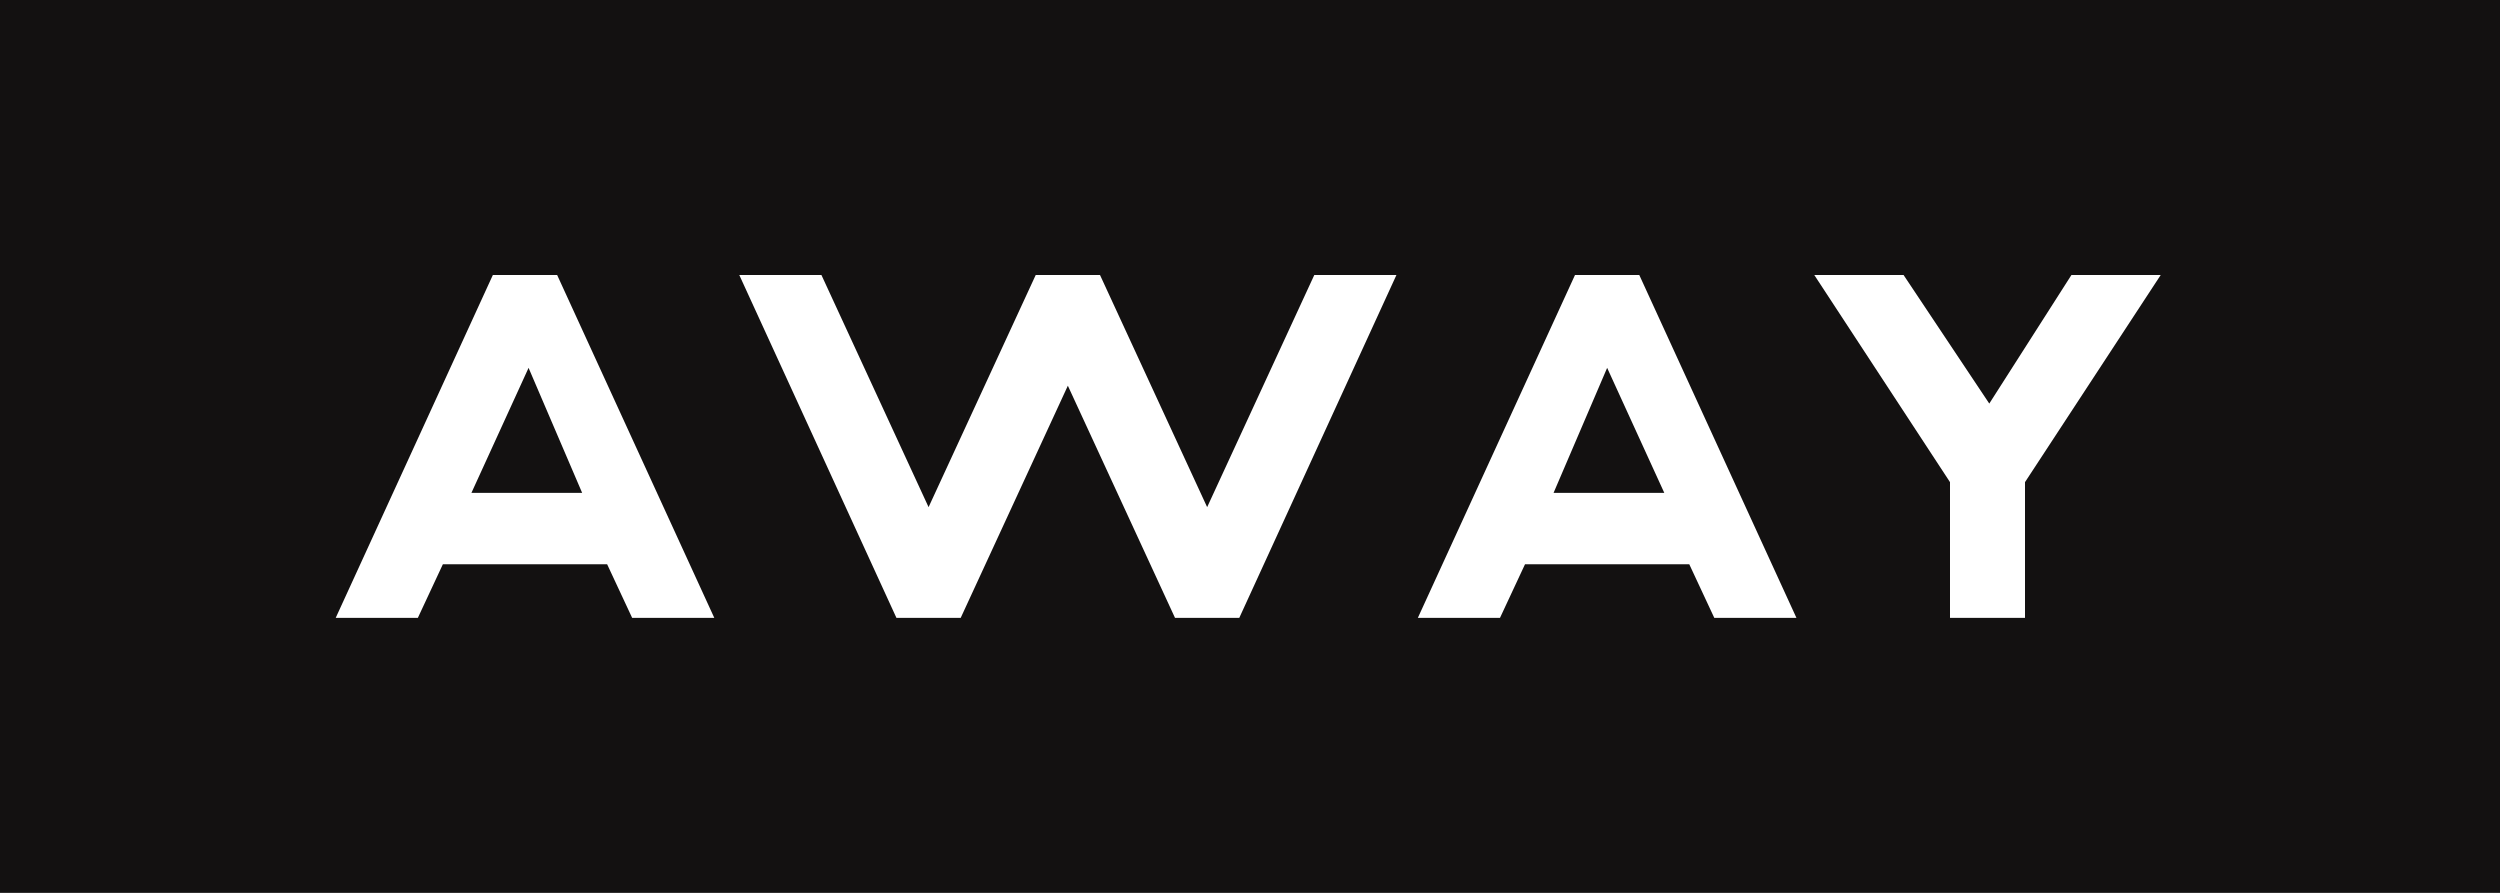 

<svg version="1.1" id="Layer_1" xmlns="http://www.w3.org/2000/svg" xmlns:xlink="http://www.w3.org/1999/xlink" x="0px" y="0px"
	 width="70px" height="25px" viewBox="0 0 70 25" style="enable-background:new 0 0 70 25;" xml:space="preserve">
<rect style="fill:#FFFFFF;" width="70" height="25"/>
<g>
	<path style="fill:#131111;" d="M0,0v25h70V0H0z M17.7,17.3L17,15.8h-4.6l-0.7,1.5H9.4l4.4-9.6h1.8l4.4,9.6H17.7z M34.7,17.3h-1.8
		l-3-6.5l-3,6.5h-1.8l-4.4-9.6H23l3,6.5l3-6.5h1.8l3,6.5l3-6.5h2.3L34.7,17.3z M48,17.3l-0.7-1.5h-4.6L42,17.3h-2.3l4.4-9.6h1.8
		l4.4,9.6H48z M56.7,13.5v3.8h-2.1v-3.8l-3.8-5.8h2.5l2.4,3.6L58,7.7h2.5L56.7,13.5z"/>
	<rect y="-0.1" style="fill:#131111;" width="70" height="0.1"/>
	<polygon style="fill:#131111;" points="13.2,13.8 16.3,13.8 14.8,10.3 	"/>
	<polygon style="fill:#131111;" points="43.5,13.8 46.6,13.8 45,10.3 	"/>
</g>
</svg>
